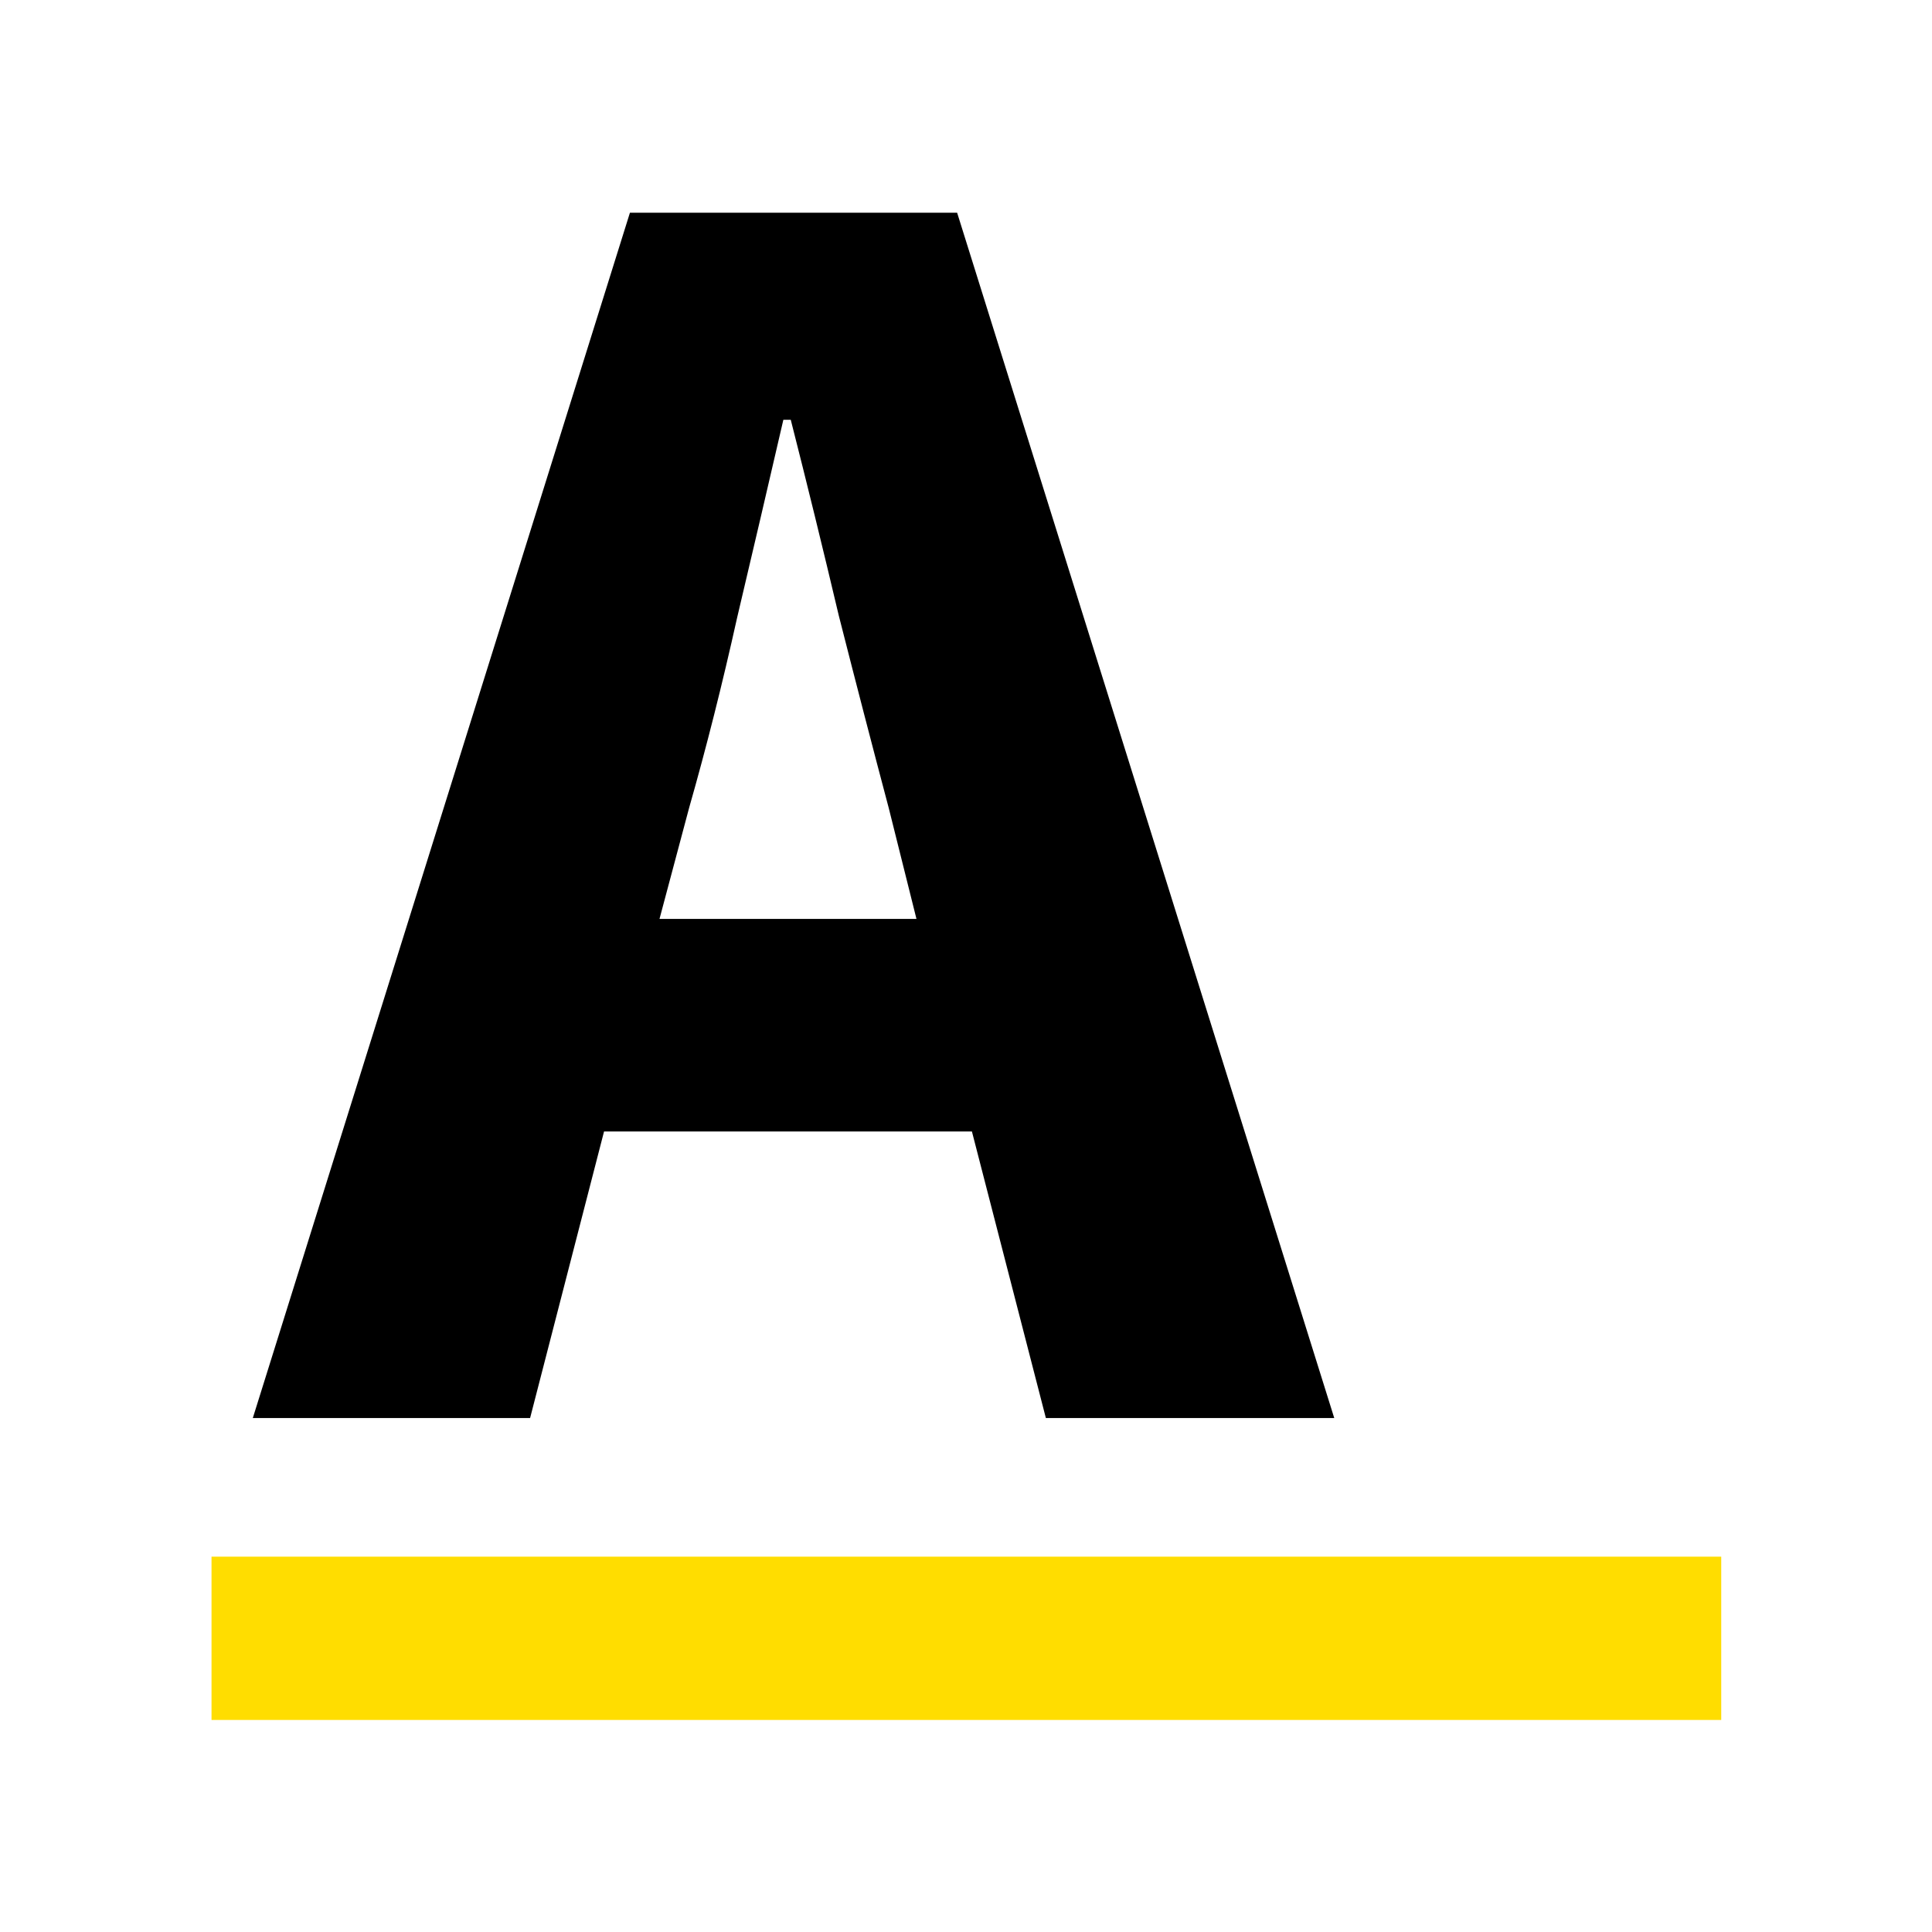 <?xml version="1.0" encoding="UTF-8" standalone="no"?>
<svg width="1024" height="1024" fill="none" version="1.1" viewBox="0 0 1024 1024" xmlns="http://www.w3.org/2000/svg"
   xmlns:svg="http://www.w3.org/2000/svg">
   <g transform="matrix(1.633,0,0,1.633,-418.612,-345.796)" id="g25">
      <path
         d="m 480,474 -9.6,36 h 83.4 l -9,-36 c -5.2,-19.6 -10.6,-40.4 -16.2,-62.4 -5.2,-22 -10.4,-43.2 -15.6,-63.6 h -2.4 c -4.8,20.8 -9.8,42.2 -15,64.2 -4.8,21.6 -10,42.2 -15.6,61.8 z M 338.4,672 460.8,280.8 H 567 L 689.4,672 h -93.6 l -24,-93 H 452.4 l -24,93 z"
         fill="#000000" id="path21" />
      <rect x="325" y="717" width="490" height="53" fill="#ffdd00" id="rect23" />
   </g>
</svg>
